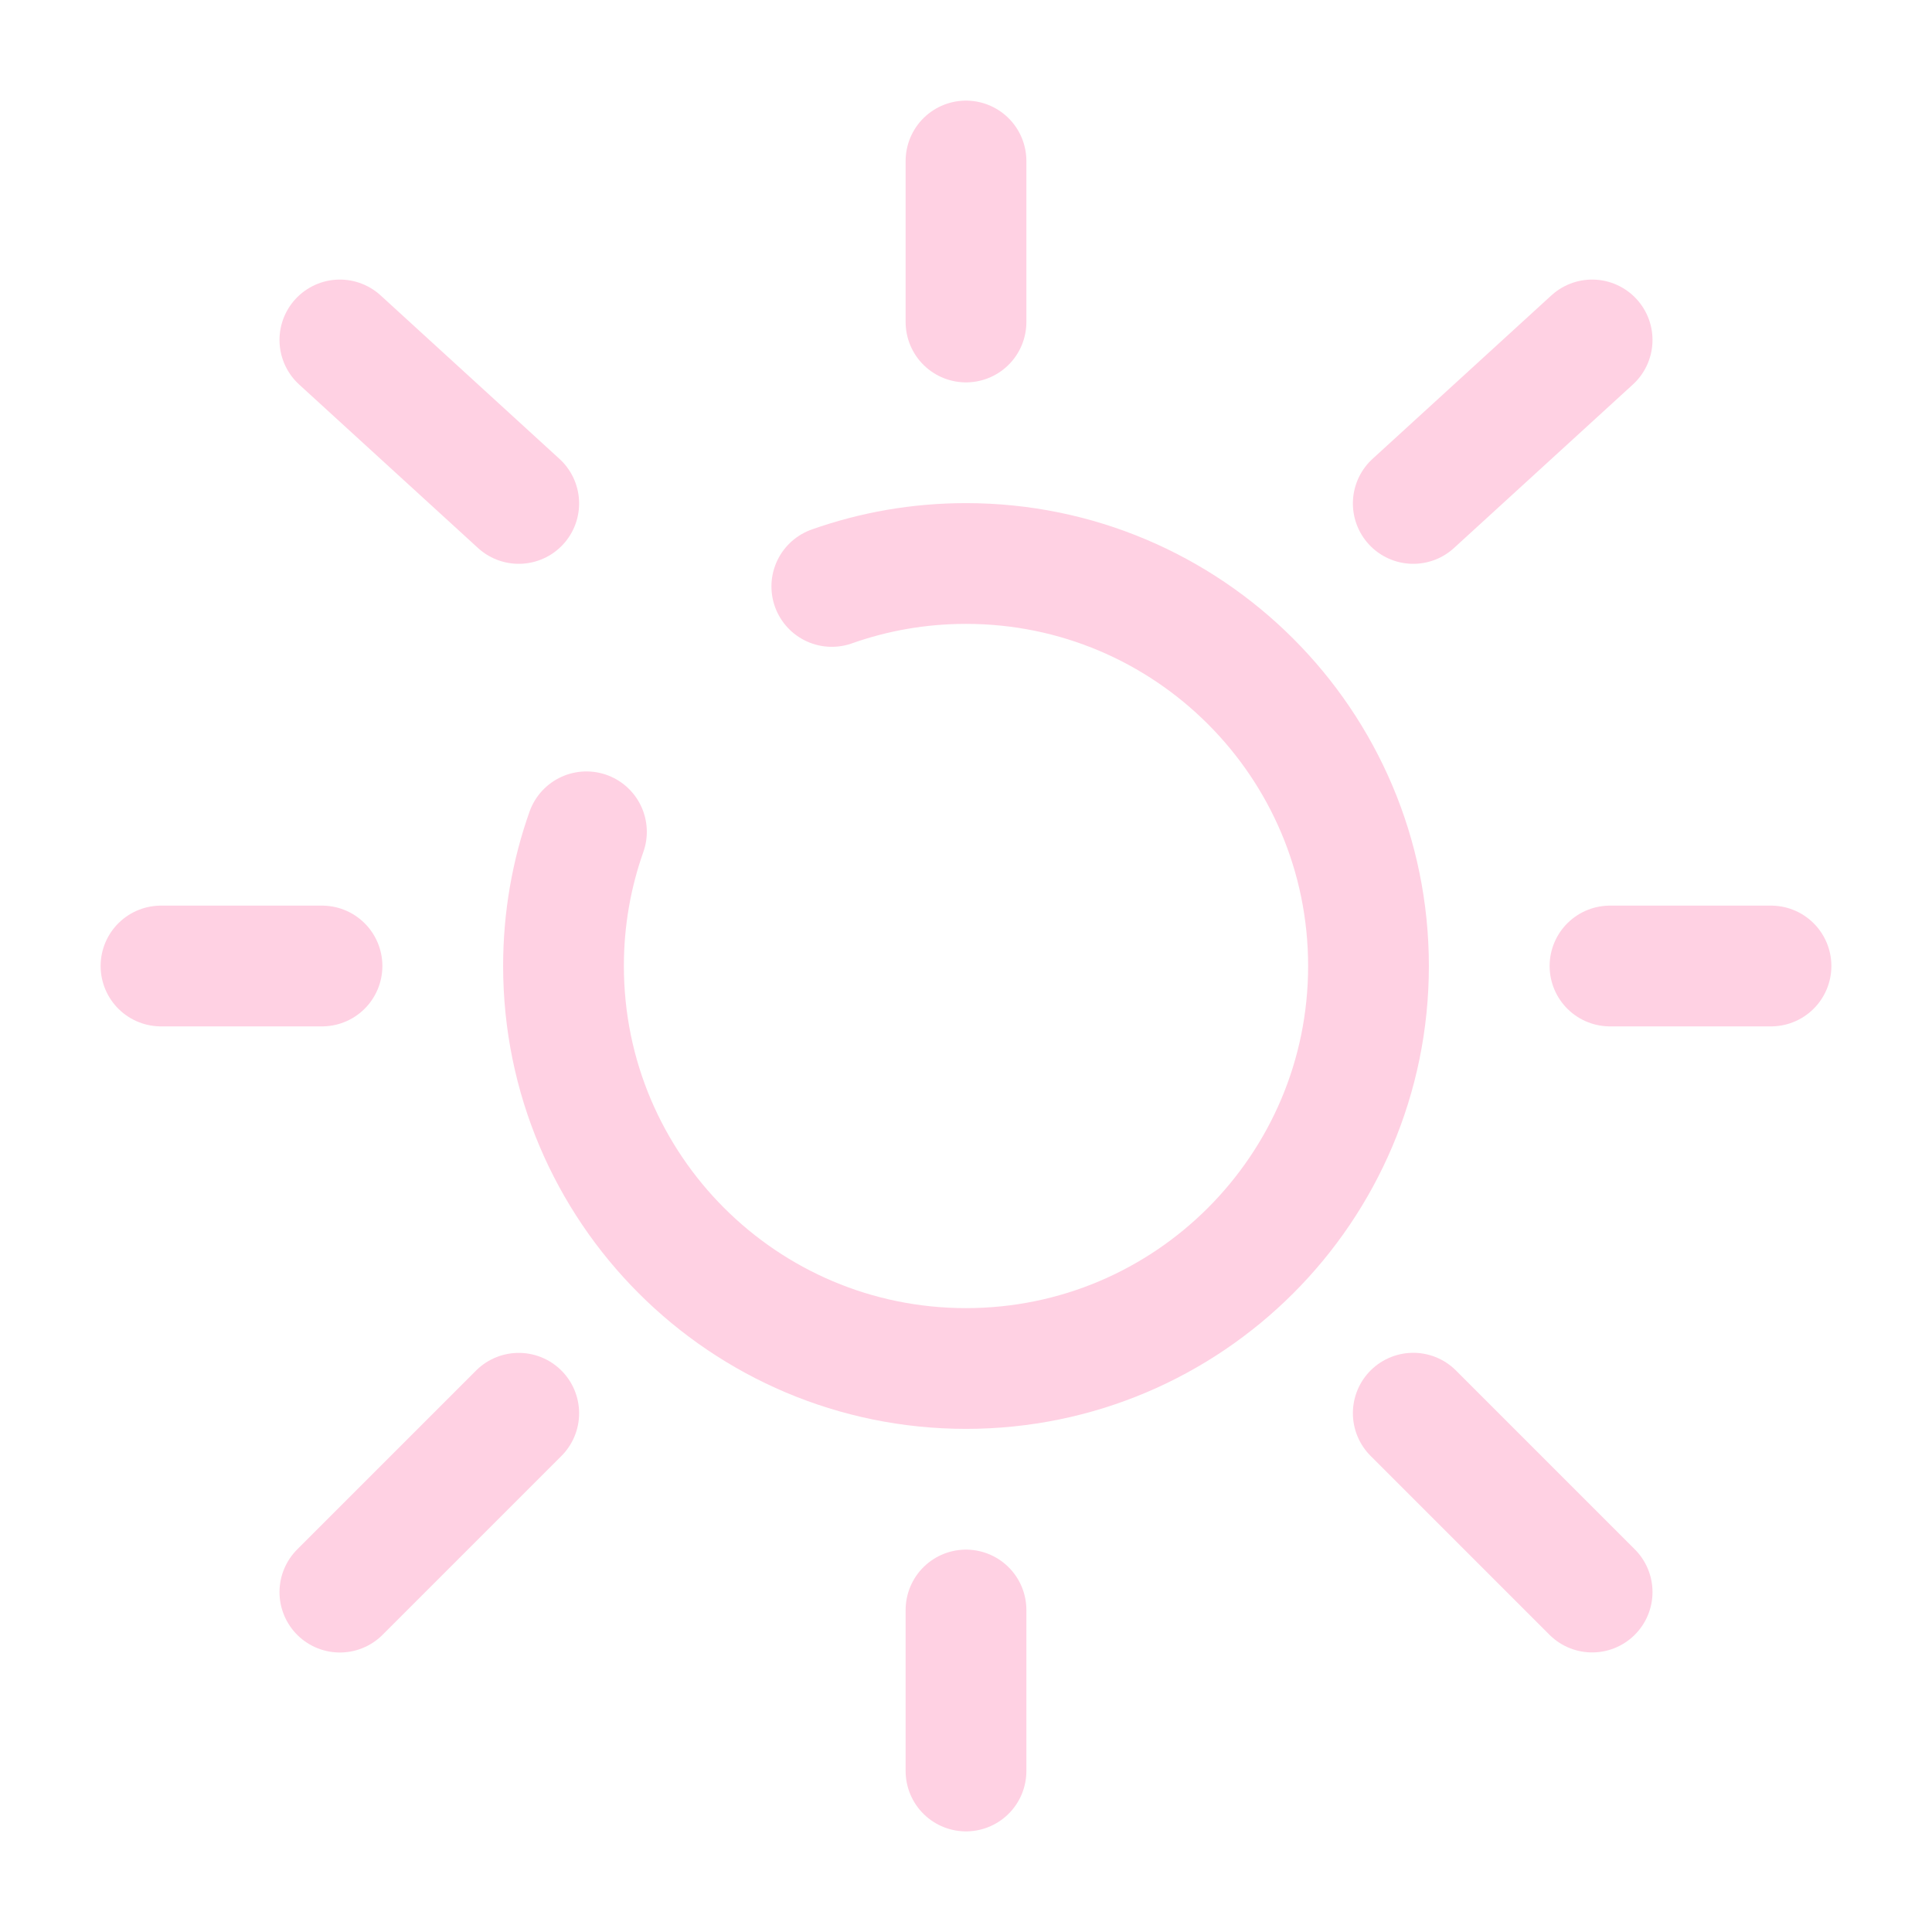 <!DOCTYPE svg PUBLIC "-//W3C//DTD SVG 1.1//EN" "http://www.w3.org/Graphics/SVG/1.1/DTD/svg11.dtd">
<!-- Uploaded to: SVG Repo, www.svgrepo.com, Transformed by: SVG Repo Mixer Tools -->
<svg width="800px" height="800px" viewBox="0 0 24 24" fill="none" xmlns="http://www.w3.org/2000/svg">
<g id="SVGRepo_bgCarrier" stroke-width="0"/>
<g id="SVGRepo_tracerCarrier" stroke-linecap="round" stroke-linejoin="round"/>
<g id="SVGRepo_iconCarrier"> <path d="M7.285 10.333C7.1 10.855 7 11.416 7 12C7 14.761 9.239 17 12 17C14.761 17 17 14.761 17 12C17 9.239 14.761 7 12 7C11.416 7 10.855 7.1 10.333 7.285" stroke="#FFD1E3" stroke-width="1.5" stroke-linecap="round"/> <path d="M12 2V4" stroke="#FFD1E3" stroke-width="1.5" stroke-linecap="round"/> <path d="M12 20V22" stroke="#FFD1E3" stroke-width="1.5" stroke-linecap="round"/> <path d="M4 12L2 12" stroke="#FFD1E3" stroke-width="1.5" stroke-linecap="round"/> <path d="M22 12L20 12" stroke="#FFD1E3" stroke-width="1.5" stroke-linecap="round"/> <path d="M19.778 4.223L17.556 6.254" stroke="#FFD1E3" stroke-width="1.5" stroke-linecap="round"/> <path d="M4.222 4.223L6.444 6.254" stroke="#FFD1E3" stroke-width="1.5" stroke-linecap="round"/> <path d="M6.444 17.556L4.222 19.778" stroke="#FFD1E3" stroke-width="1.5" stroke-linecap="round"/> <path d="M19.778 19.777L17.556 17.555" stroke="#FFD1E3" stroke-width="1.5" stroke-linecap="round"/> </g>
</svg>